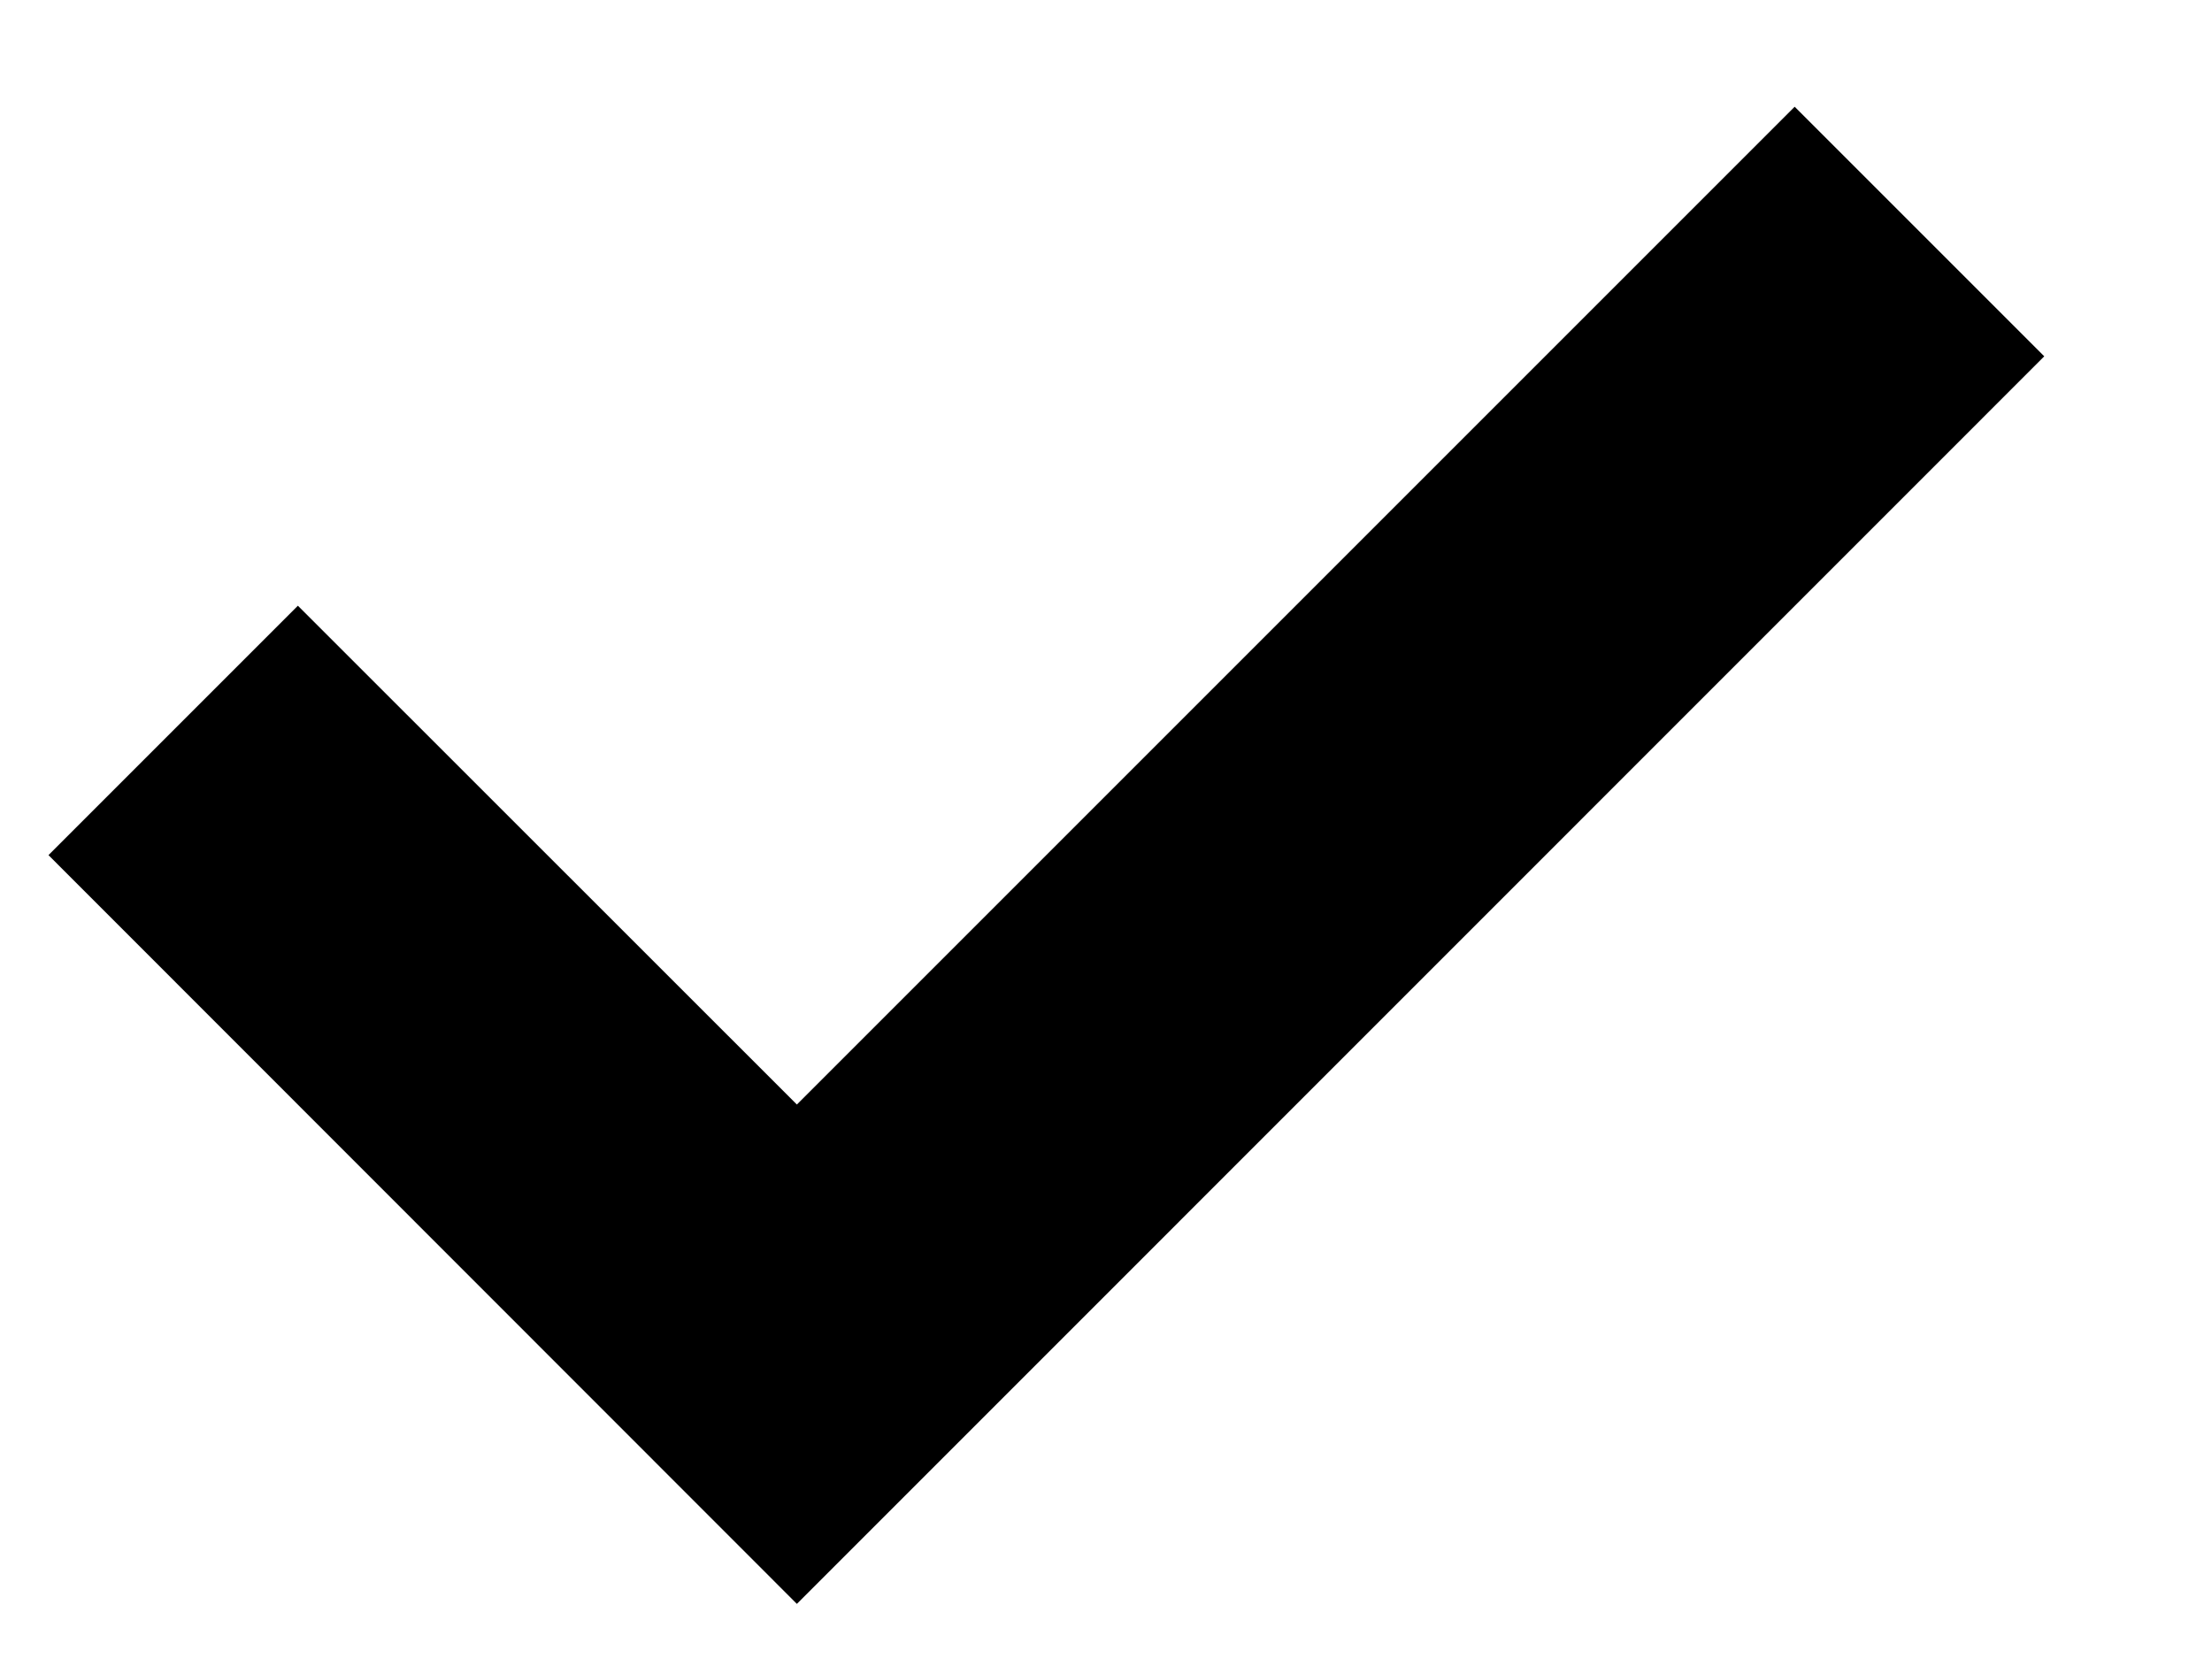 <svg width="12" height="9" viewBox="0 0 12 9" fill="none" xmlns="http://www.w3.org/2000/svg">
<path d="M4.323 8.701L0.263 4.639L1.616 3.286L4.323 5.992L9.736 0.579L11.09 1.933L4.323 8.701Z" fill="currentColor"/>
</svg>
